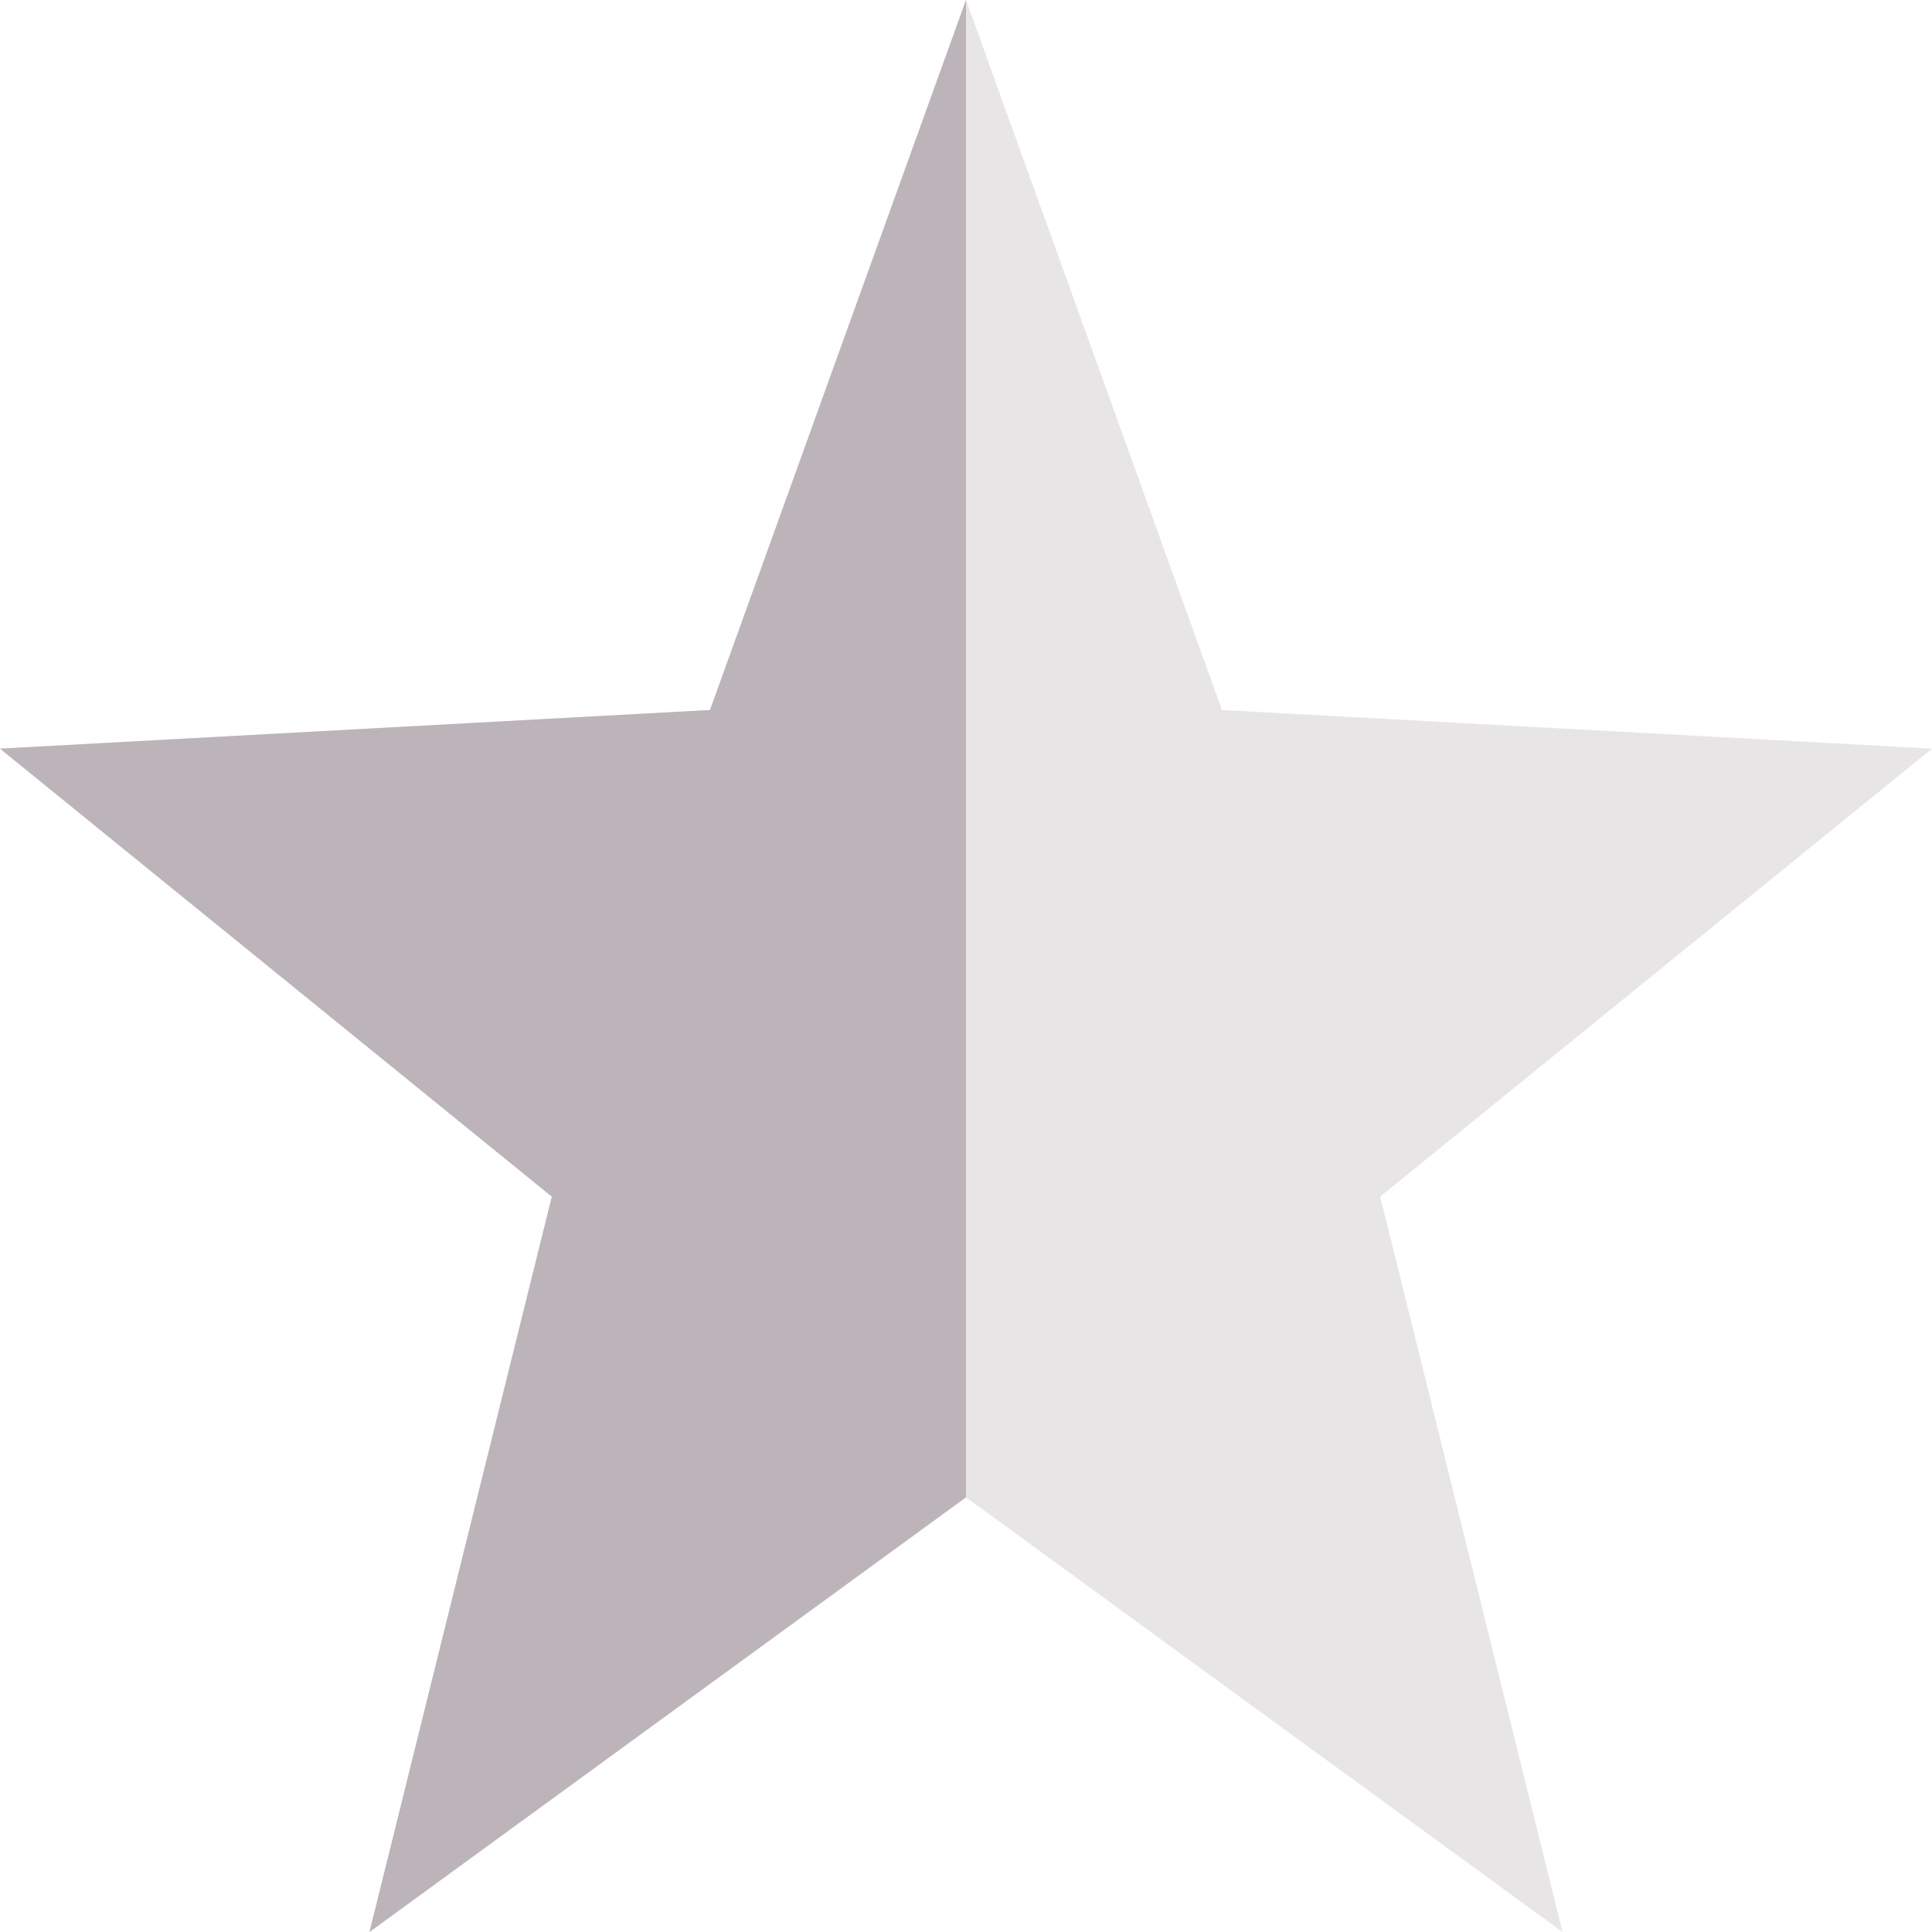 <svg xmlns="http://www.w3.org/2000/svg" width="16" height="16" version="1.1">
 <path style="fill:#bcb4b9;opacity:.35" d="M 8,0 5.88,5.88 0,6.2 4.57,9.91 3.06,16 8,12.4 12.94,16 11.43,9.91 16,6.2 10.12,5.88 Z"/>
 <path d="M 8,0 5.88,5.88 0,6.2 4.57,9.91 3.06,16 8,12.4 Z" style="fill:#bcb4b9"/>
</svg>
